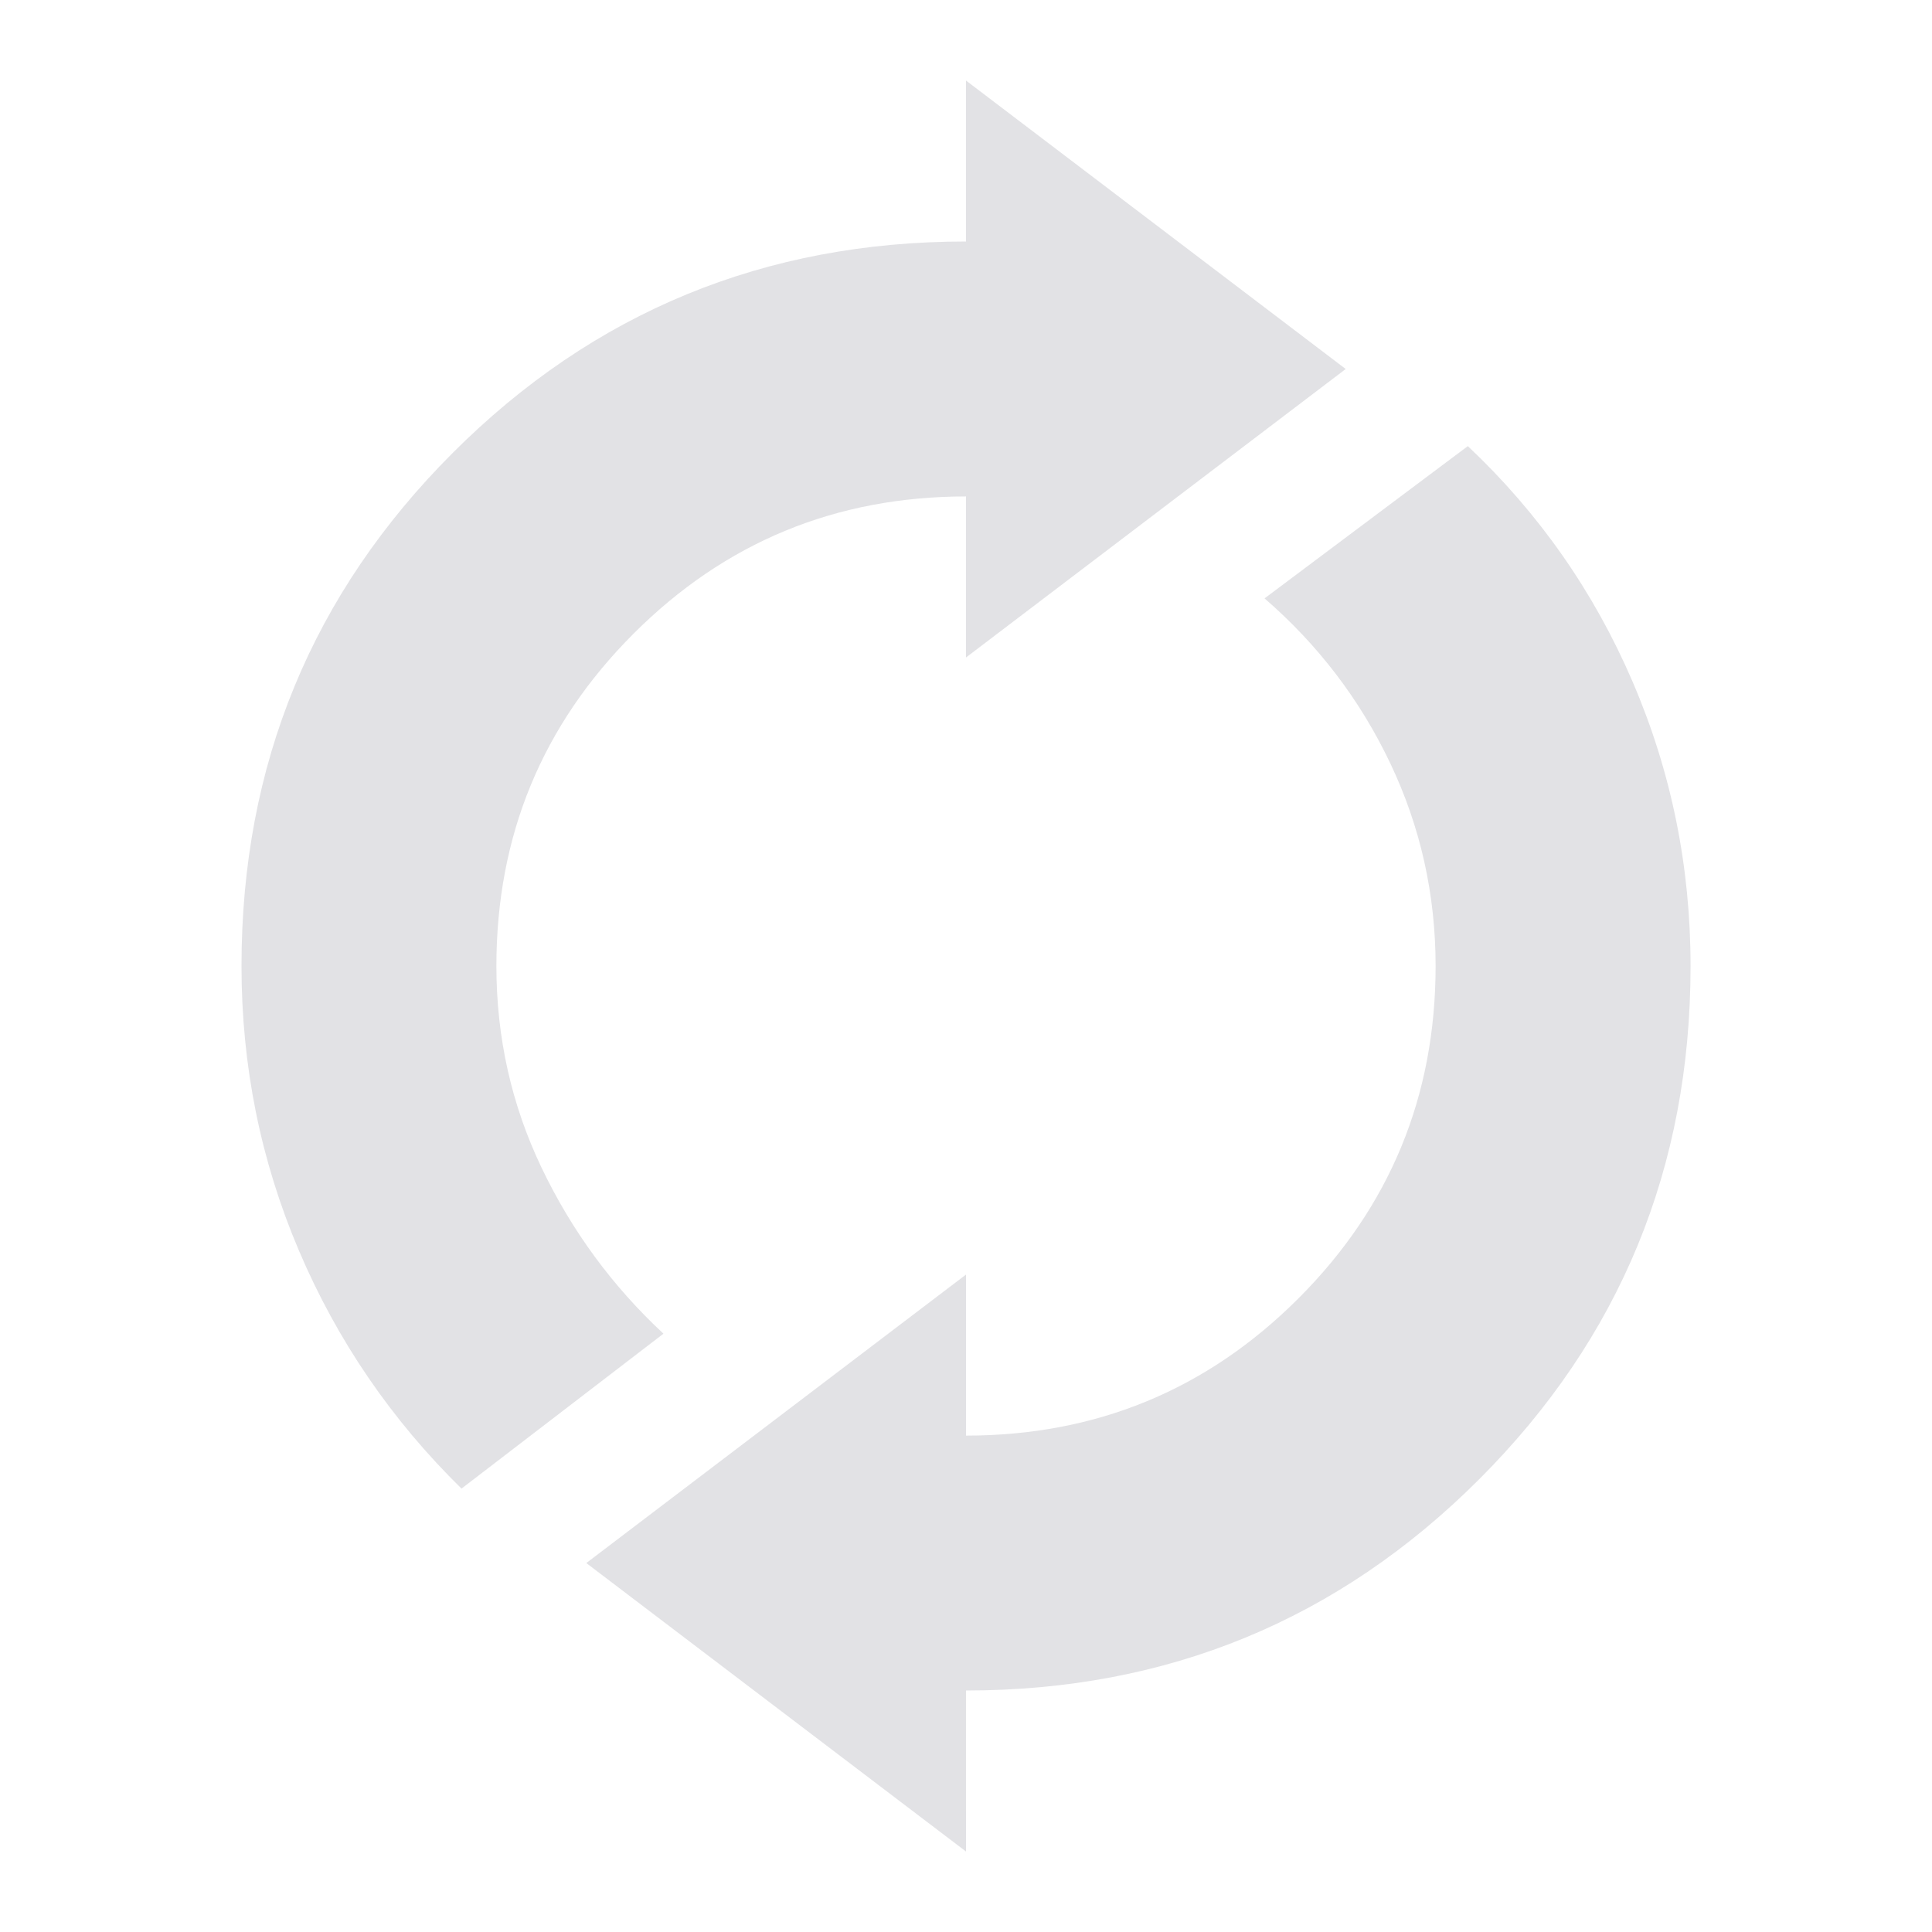 <svg viewBox="0 0 32 32" xmlns="http://www.w3.org/2000/svg" xmlns:svg="http://www.w3.org/2000/svg">
  <defs>
    <style type="text/css" id="current-color-scheme">
      .ColorScheme-Text {
        color: #e2e2e5;
      }
    </style>
  </defs>
  <path
    d="M 7.644,24.656 Q 5.9,22.945 4.95,20.711 4,18.478 4,16 q 0,-5 3.5,-8.5 Q 11,4 16,4 V 1.334 l 6.289,4.778 -6.289,4.778 V 8.223 q -3.233,0 -5.506,2.272 -2.272,2.272 -2.272,5.506 0,1.778 0.75,3.344 0.75,1.567 2.017,2.745 z m 8.356,6.011 -6.289,-4.778 6.289,-4.778 v 2.667 q 3.233,0 5.506,-2.272 2.272,-2.272 2.272,-5.506 0,-1.778 -0.75,-3.356 -0.75,-1.578 -2.083,-2.733 l 3.367,-2.522 q 1.767,1.667 2.728,3.9 0.961,2.233 0.961,4.711 0,5 -3.5,8.5 -3.5,3.5 -8.5,3.5 z"
    class="ColorScheme-Text" fill="currentColor" />
</svg>
